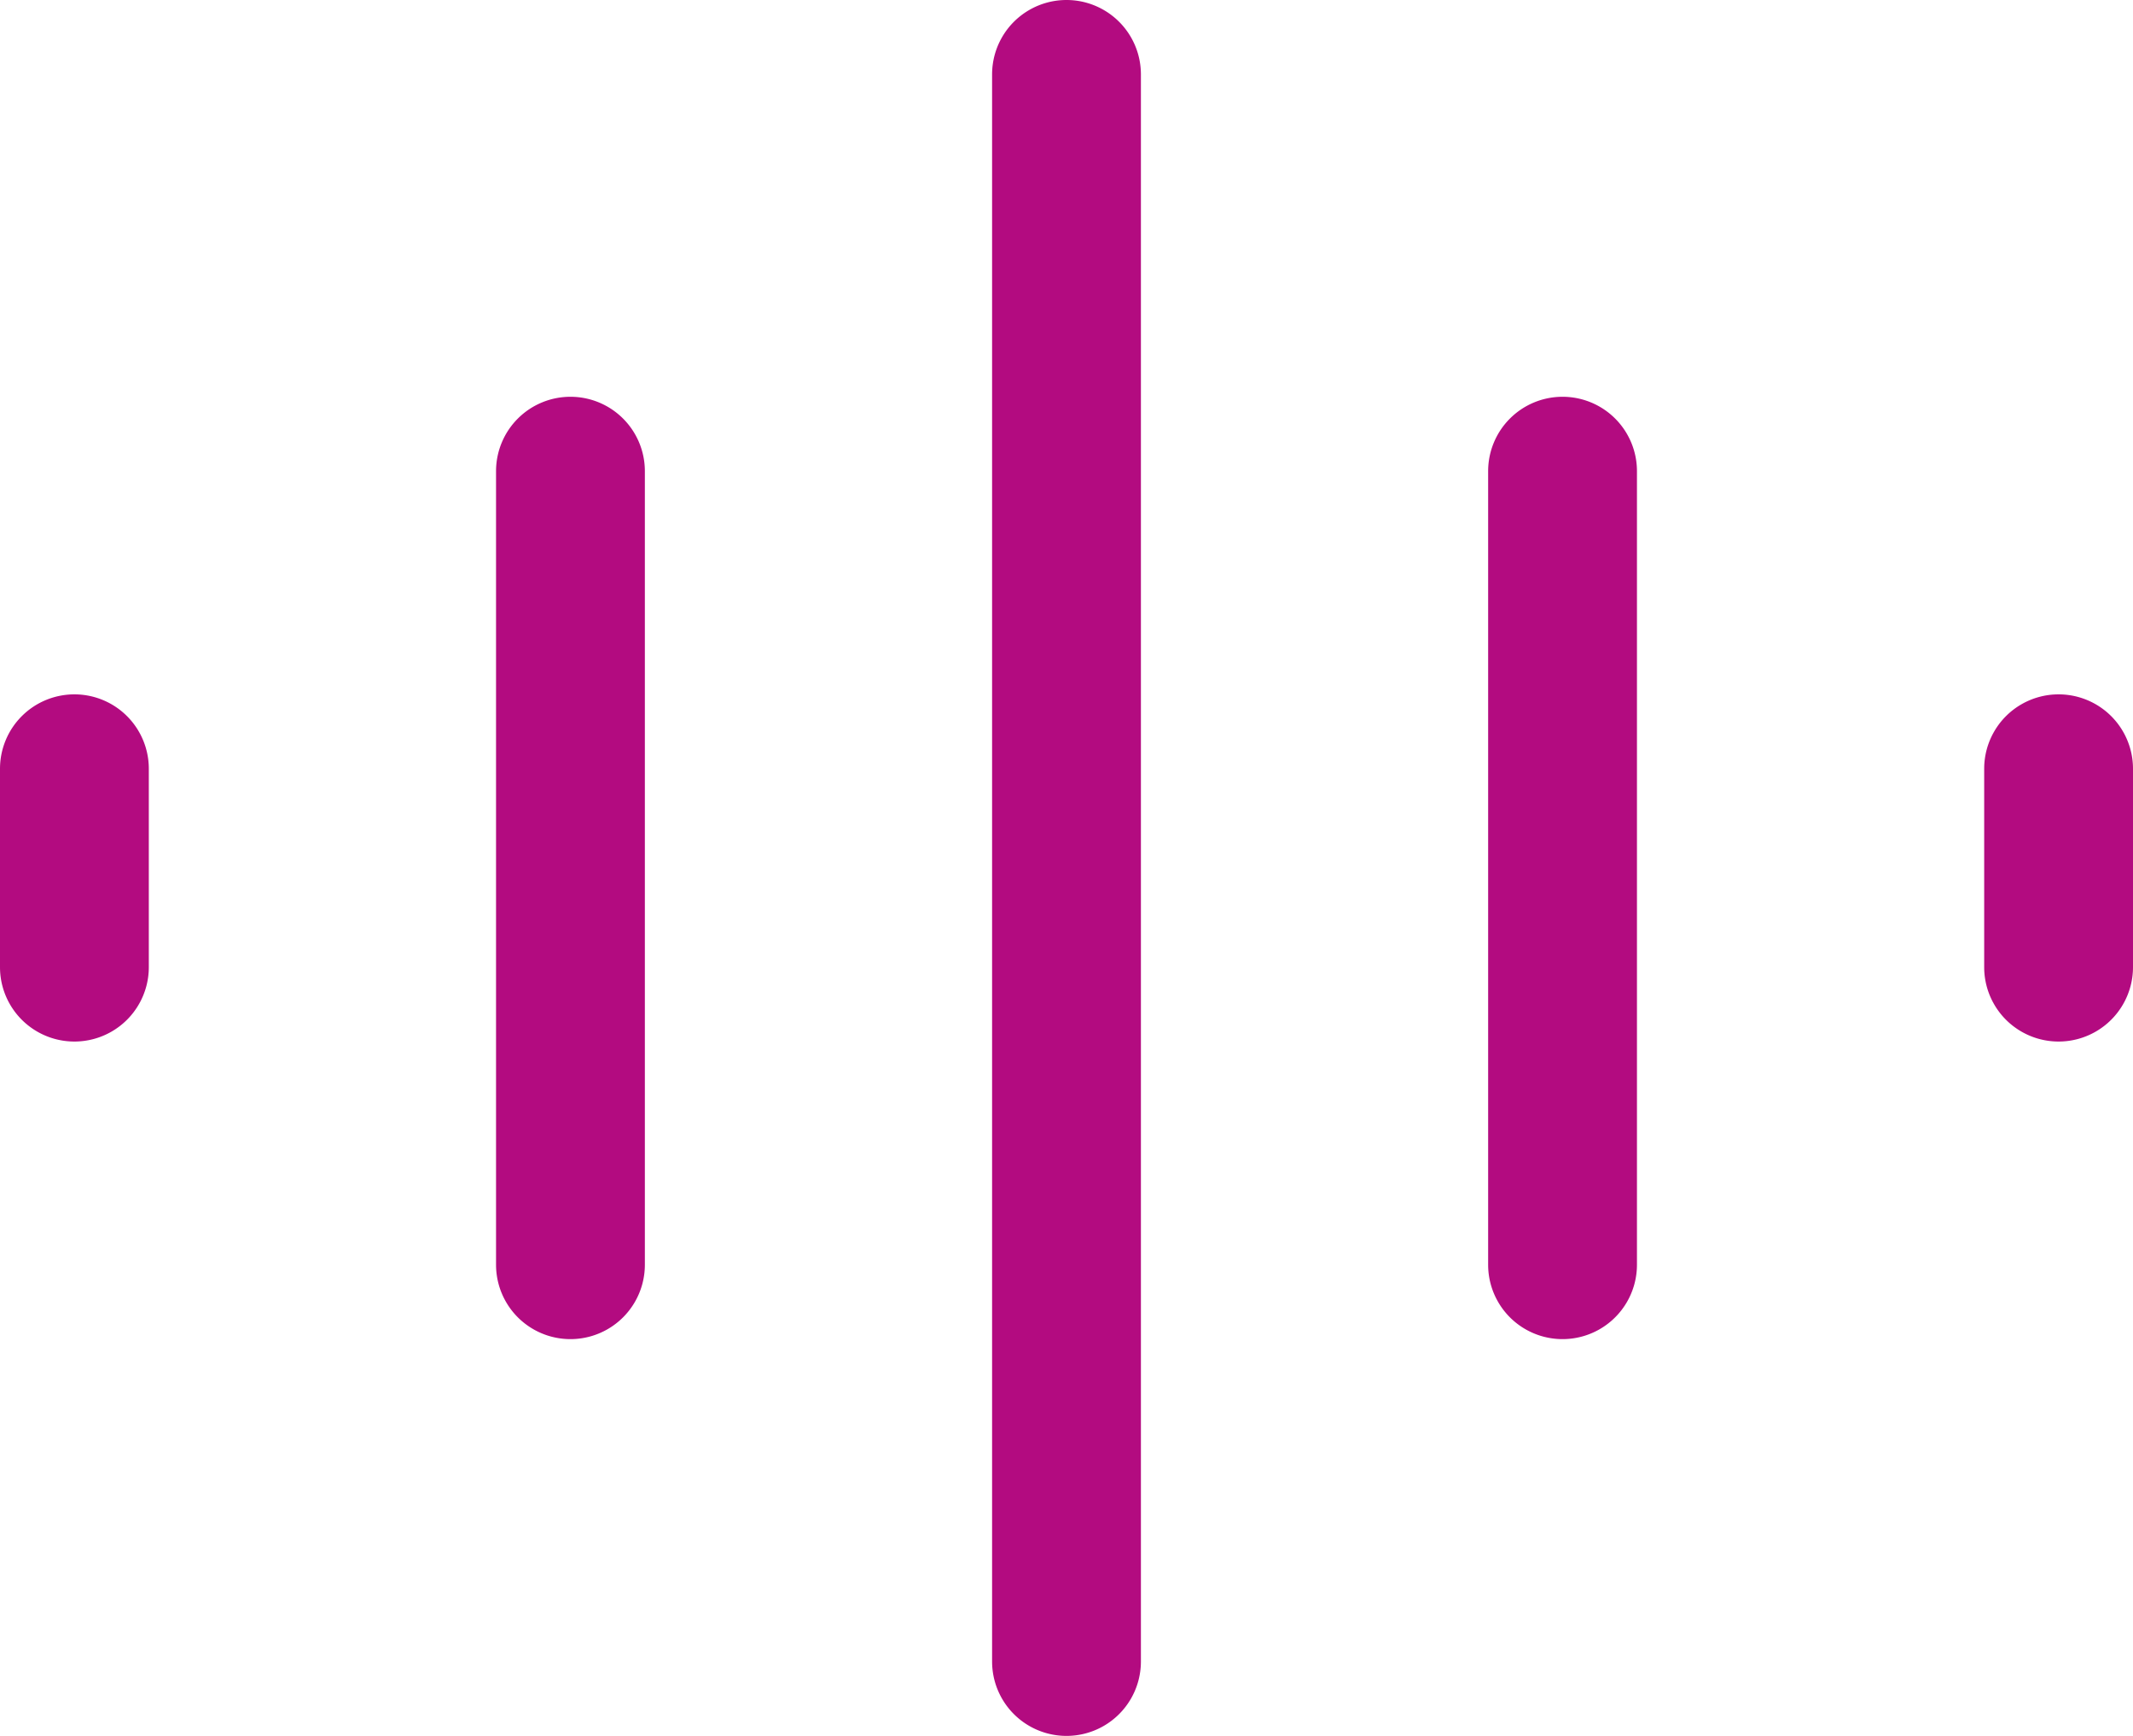 <svg xmlns="http://www.w3.org/2000/svg" width="21.5" height="17.5" viewBox="0 0 21.5 17.5">
  <path id="Path_1320" data-name="Path 1320" d="M12.75,4a.75.75,0,0,0-1.5,0V20a.75.75,0,0,0,1.5,0ZM7,7.25A.75.75,0,0,1,7.75,8v8a.75.75,0,0,1-1.5,0V8A.75.75,0,0,1,7,7.25Zm-5,3a.75.75,0,0,1,.75.75v2a.75.75,0,0,1-1.5,0V11A.75.75,0,0,1,2,10.25Zm15-3a.75.75,0,0,1,.75.75v8a.75.75,0,0,1-1.5,0V8A.75.75,0,0,1,17,7.25ZM22.75,11a.75.75,0,0,0-1.5,0v2a.75.75,0,0,0,1.5,0Z" transform="translate(-1.25 -3.25)" fill="#b30b80" fill-rule="evenodd"/>
</svg>

